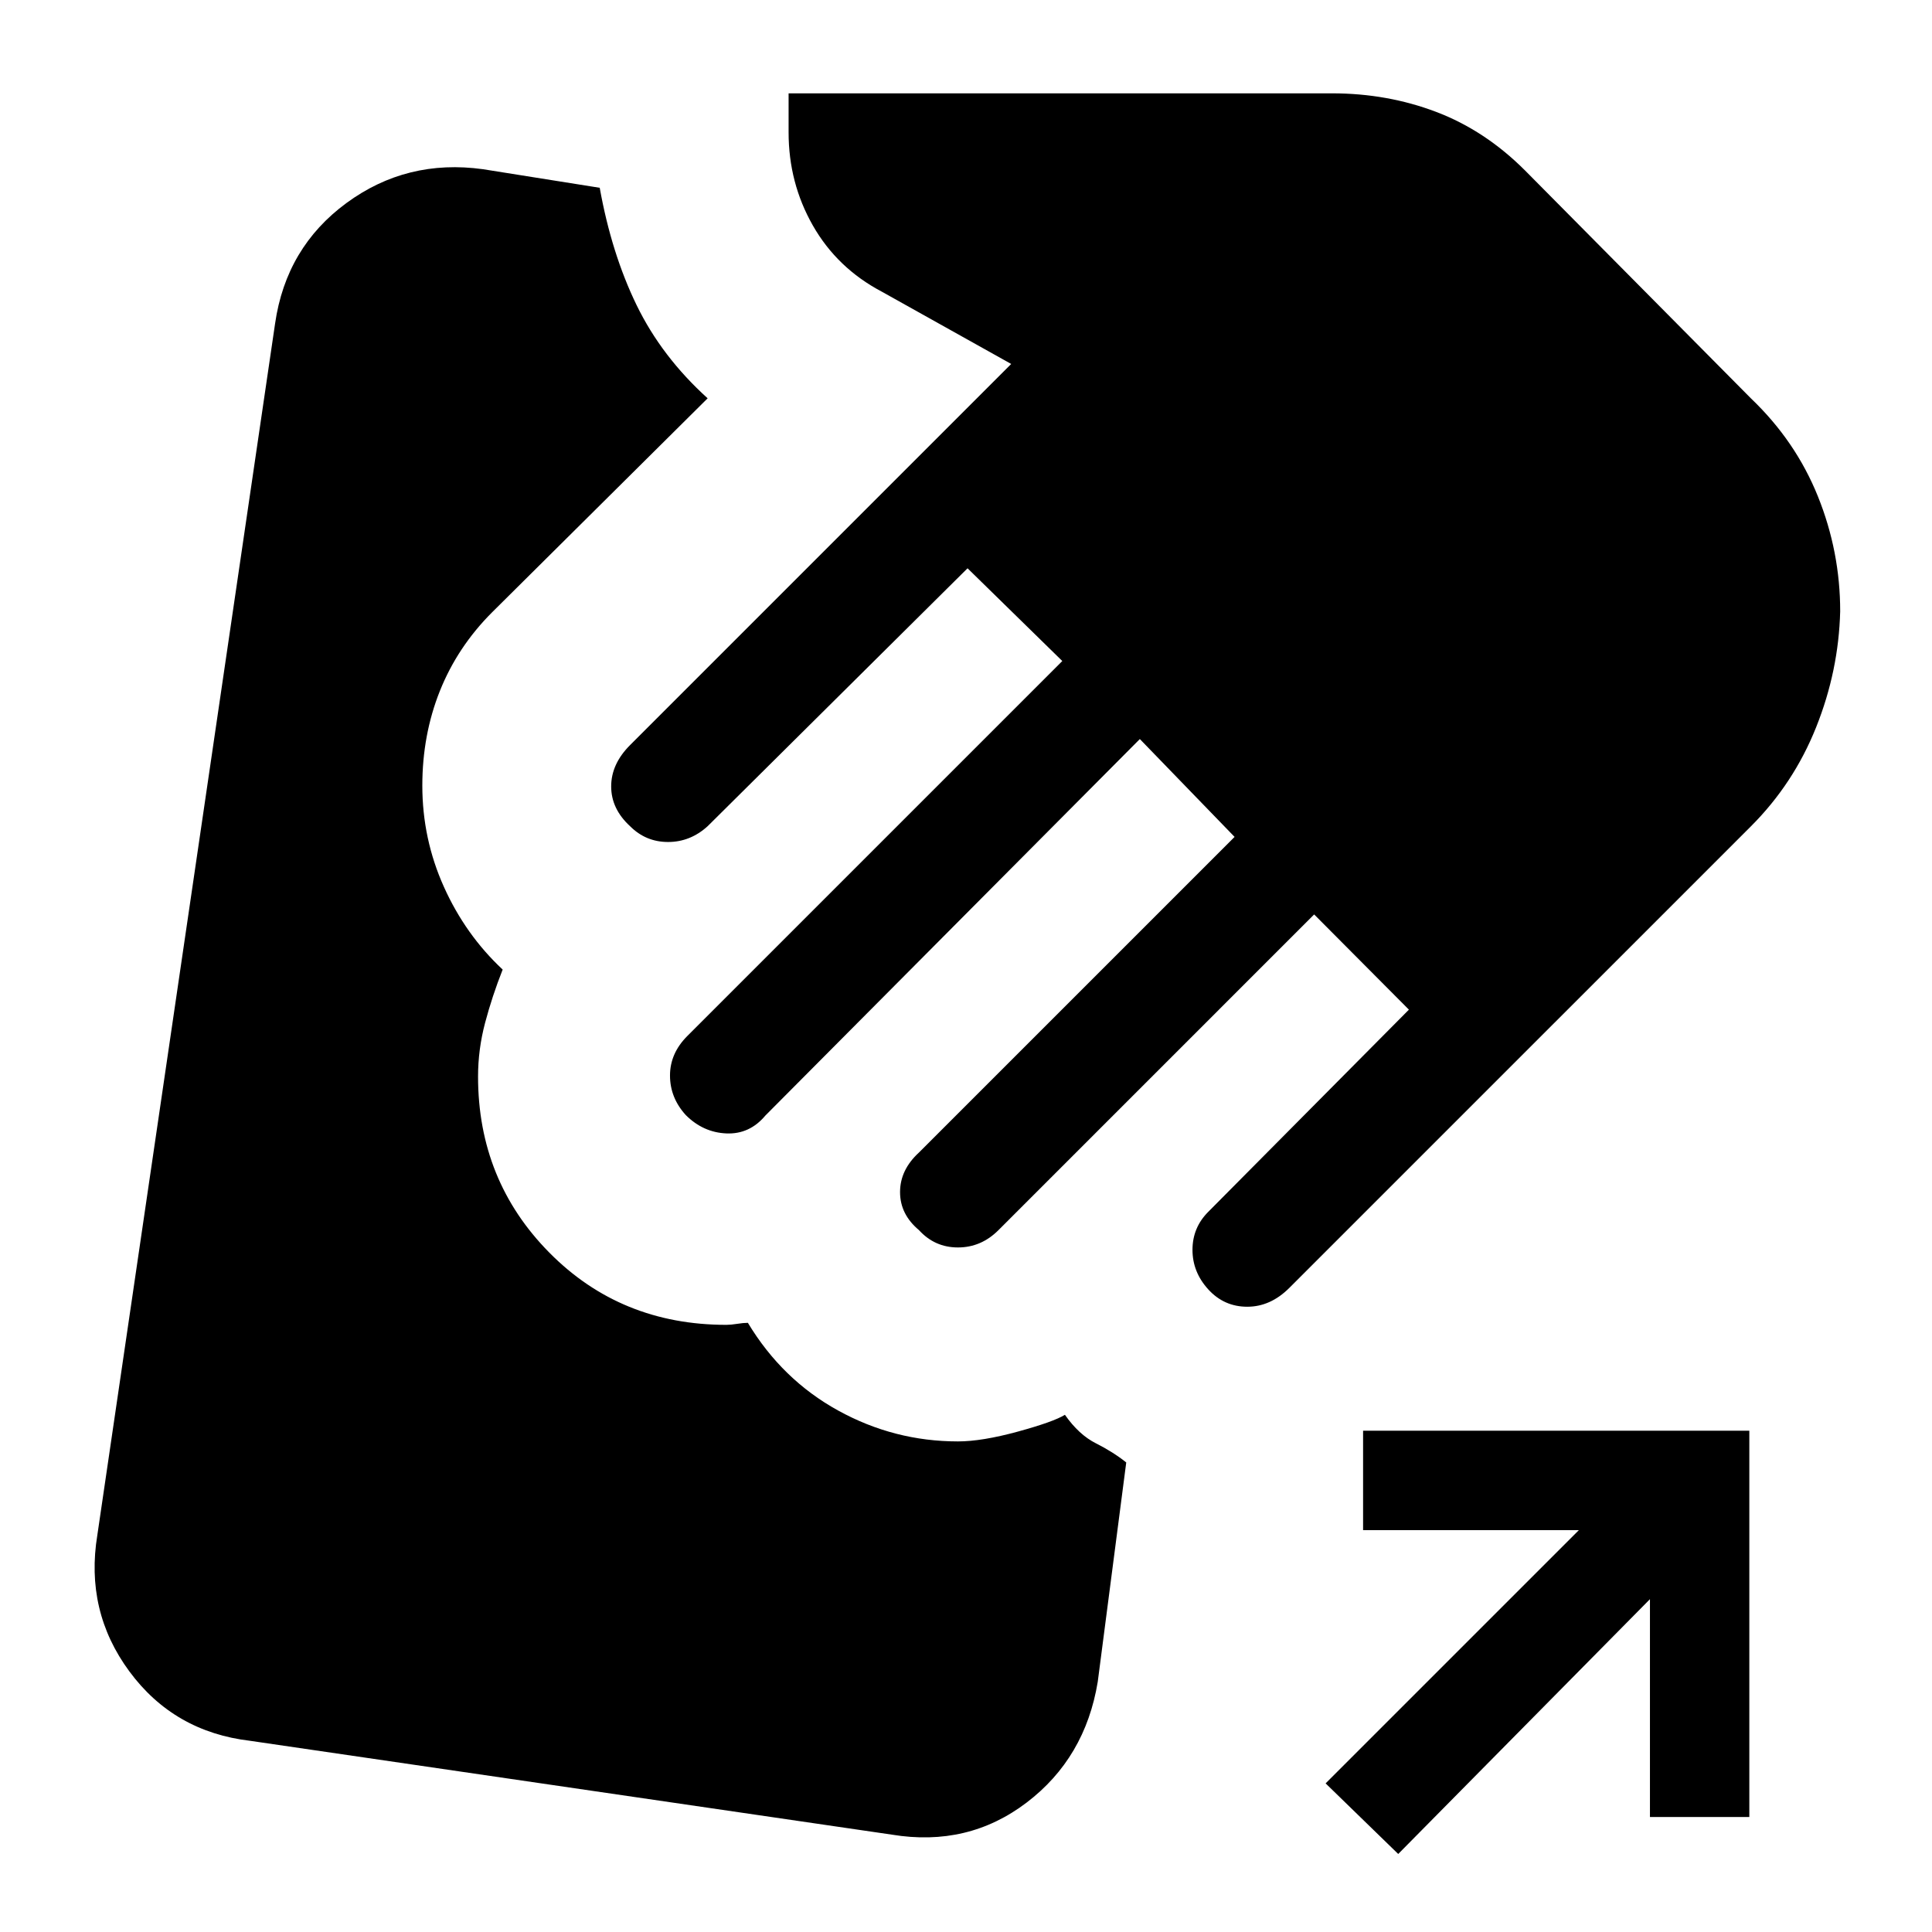 <svg xmlns="http://www.w3.org/2000/svg" height="24" viewBox="0 -960 960 960" width="24"><path d="M443.15-48.38 124.31-95q-37.85-4.46-60-34.46-22.16-30-15.93-67.85l88.31-601.92q5.46-37.85 35.46-59.89 30-22.03 67.85-16.8l58 9.23q5.85 32.61 18.31 58.27 12.46 25.65 35.31 46.34L244.54-655.77q-17.23 17.23-25.96 39.08-8.73 21.84-8.73 47.07 0 26.47 10.73 50.31 10.73 23.85 29.19 41.08-5.23 13.23-8.73 26.46t-3.5 26.69q0 51.7 35.46 87.54 35.46 35.85 87.92 35.85 2.23 0 5.35-.5 3.11-.5 5.35-.5 17 28.23 44.84 43.57 27.85 15.35 59.54 15.35 11.92 0 29.77-4.88 17.85-4.89 23.38-8.35 6.93 9.92 15.43 14.19t15.04 9.5l-14.16 109q-6.23 37.85-35.34 60Q481-42.15 443.15-48.38Zm157.23-270.93q-7.84-8.61-7.84-19.65t7.84-18.89l99.7-100.46L653-505.62 496.15-348.77q-8.61 8.62-20.15 8.62t-19.38-8.62q-9.39-7.85-9.39-18.88 0-11.04 9.39-19.66l156.84-156.84-47.08-48.62-186.07 187.08q-7.85 9.38-19.39 8.88-11.54-.5-20.15-9.11-7.85-8.62-7.85-19.66 0-11.04 8.62-19.65l186.31-186.31-47.08-46.08-129.15 128.16q-8.62 7.84-19.66 7.84-11.04 0-18.88-7.84-9.39-8.62-9.39-19.77t9.39-20.54l189.38-189.38-64.31-35.93q-22.15-11.69-34.23-32.84-12.07-21.16-12.07-46.31v-19.39h270.07q27.39 0 51.66 9.2 24.27 9.19 44.19 29.11L870.08-762q22.15 21.15 33.23 48.65 11.07 27.5 11.07 57.12-.76 29.61-11.96 57.61-11.19 28-32.34 49.16L640.69-320.08q-9.38 9.39-20.92 9.39-11.54 0-19.39-8.62Zm94.39 280.54-36.08-35.08 125.85-125.84H677.31v-49.39h191.92v191.93h-49.38v-108.23L694.77-38.77Z"/></svg>